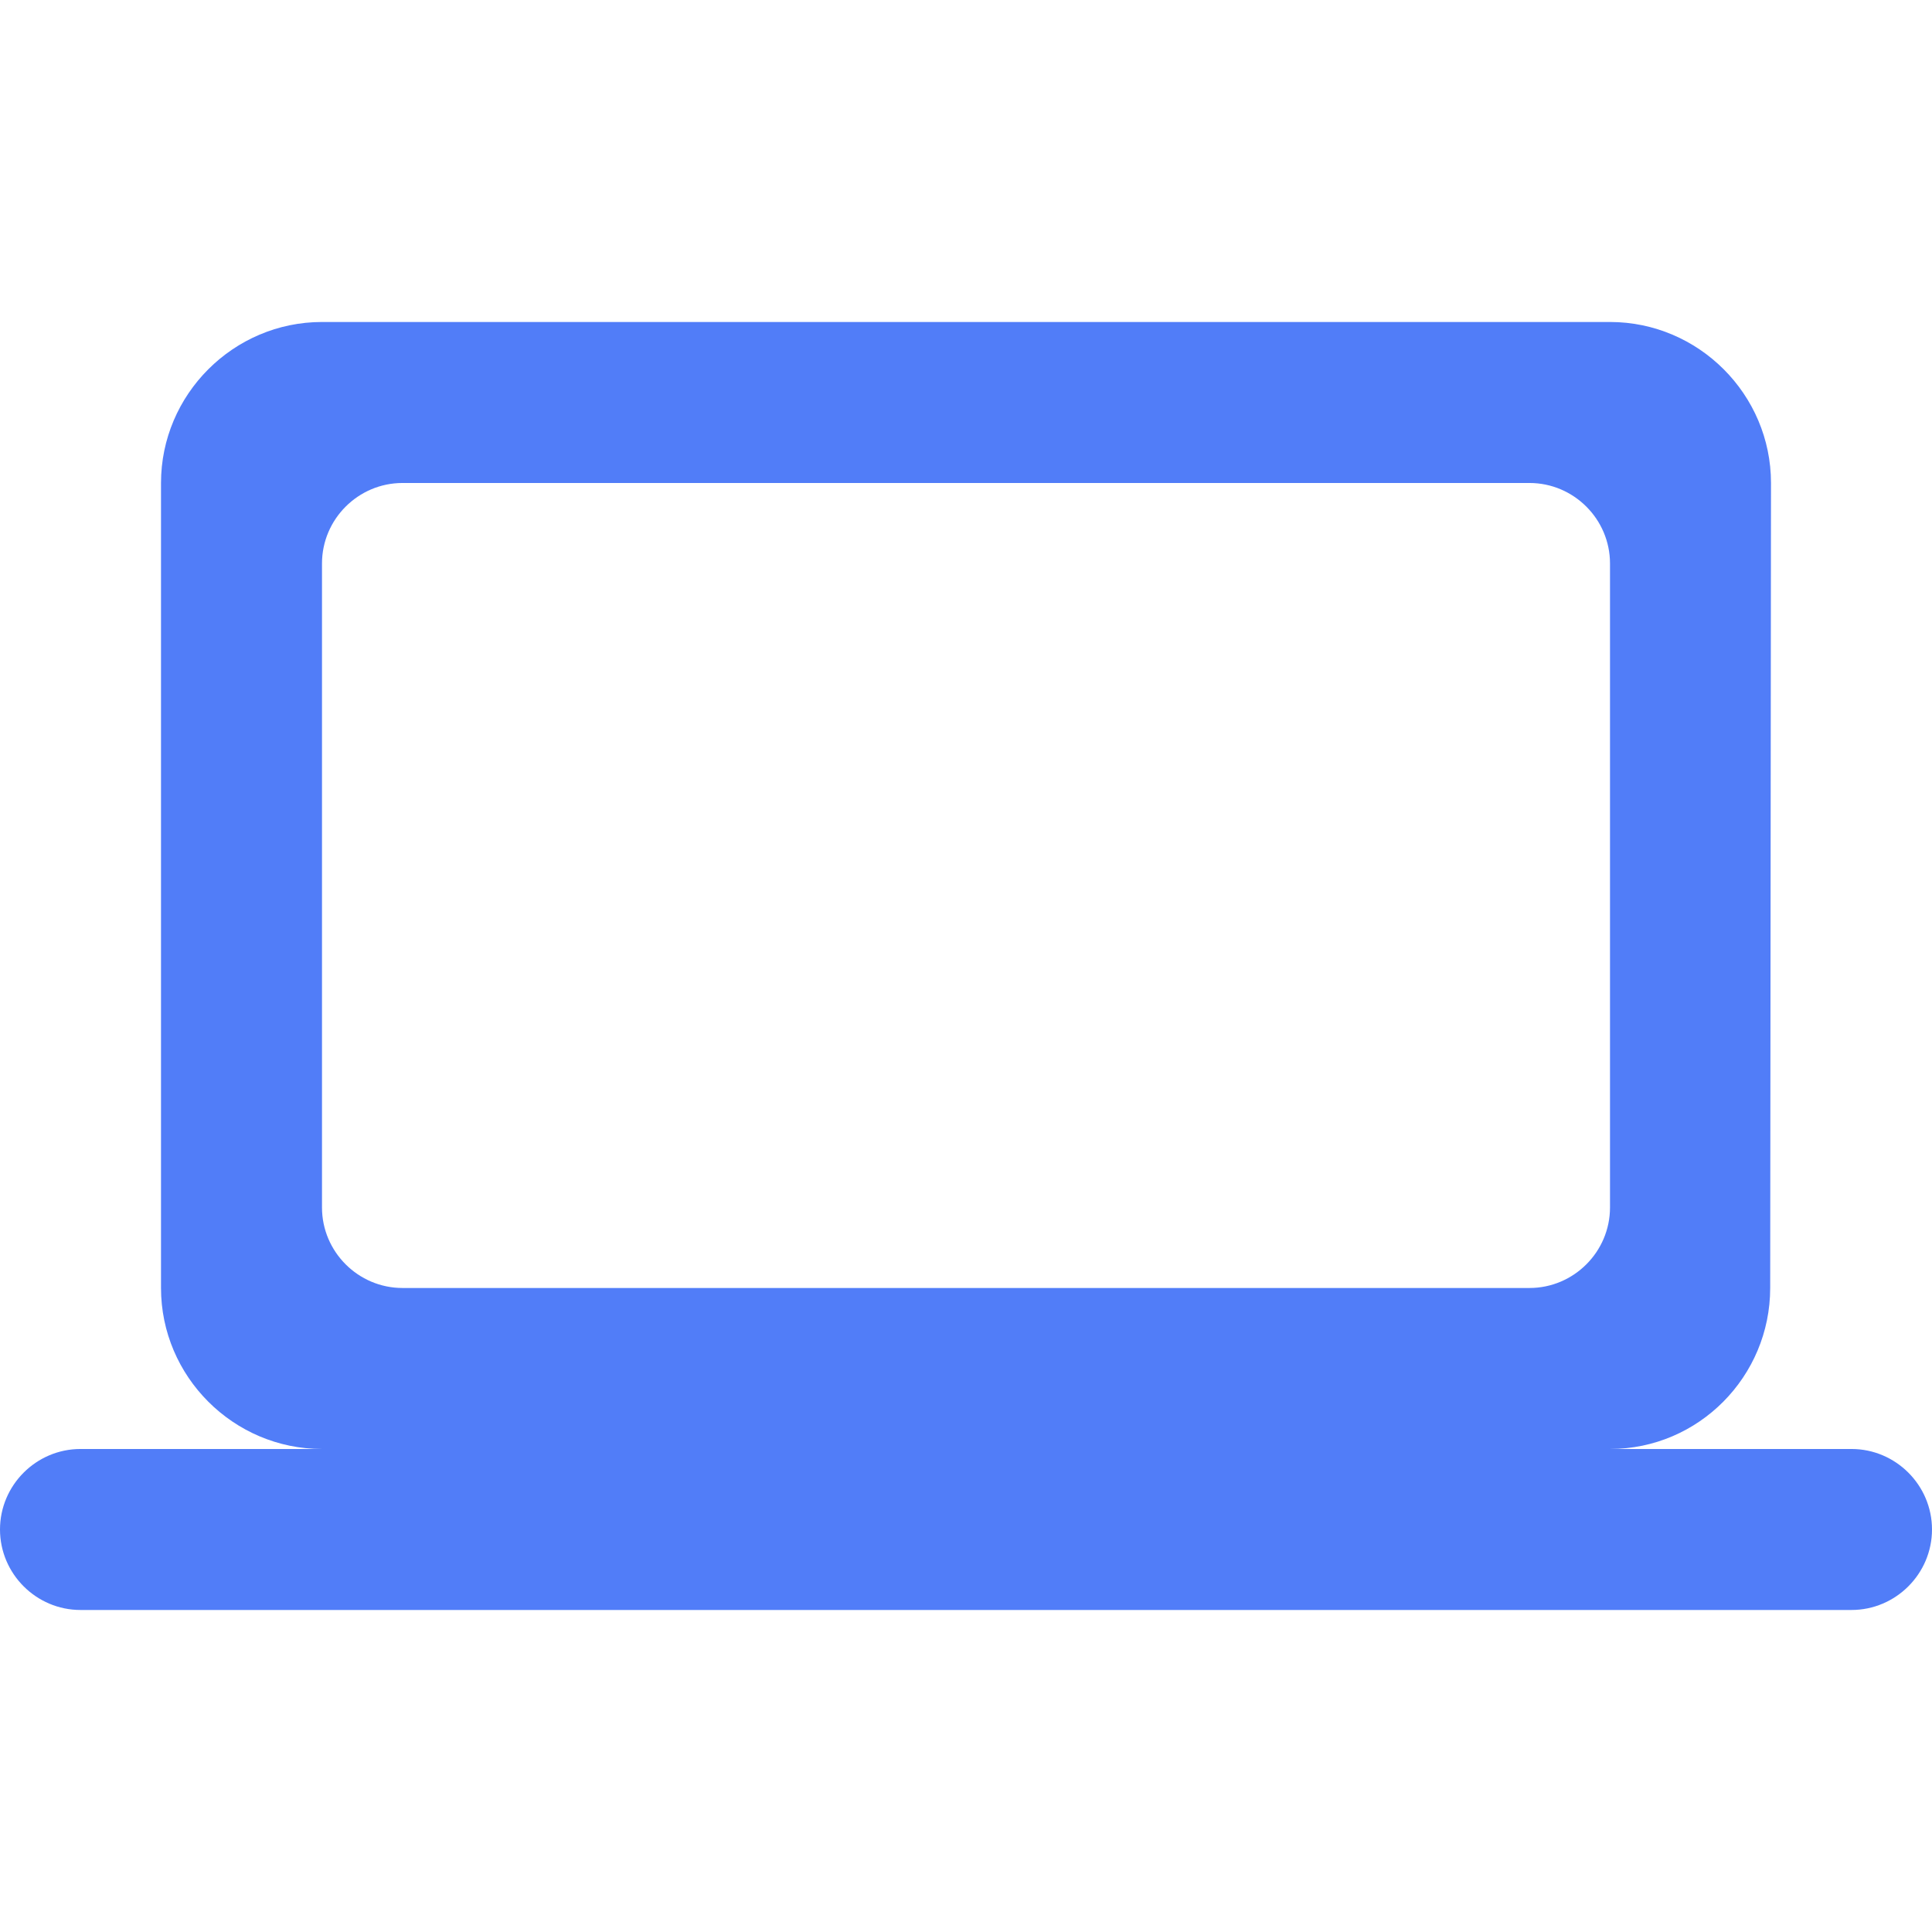 <svg width="170" height="170" viewBox="0 0 170 170" fill="none" xmlns="http://www.w3.org/2000/svg">
<path d="M141.667 127.499C149.458 127.499 155.762 121.124 155.762 113.332L155.833 42.499C155.833 34.707 149.458 28.332 141.667 28.332H28.333C20.542 28.332 14.167 34.707 14.167 42.499V113.332C14.167 121.124 20.542 127.499 28.333 127.499H7.083C3.188 127.499 0 130.686 0 134.582C0 138.478 3.188 141.665 7.083 141.665H162.917C166.812 141.665 170 138.478 170 134.582C170 130.686 166.812 127.499 162.917 127.499H141.667ZM35.417 42.499H134.583C138.479 42.499 141.667 45.686 141.667 49.582V106.249C141.667 110.145 138.479 113.332 134.583 113.332H35.417C31.521 113.332 28.333 110.145 28.333 106.249V49.582C28.333 45.686 31.521 42.499 35.417 42.499Z" fill="#517DF8"/>
</svg>
